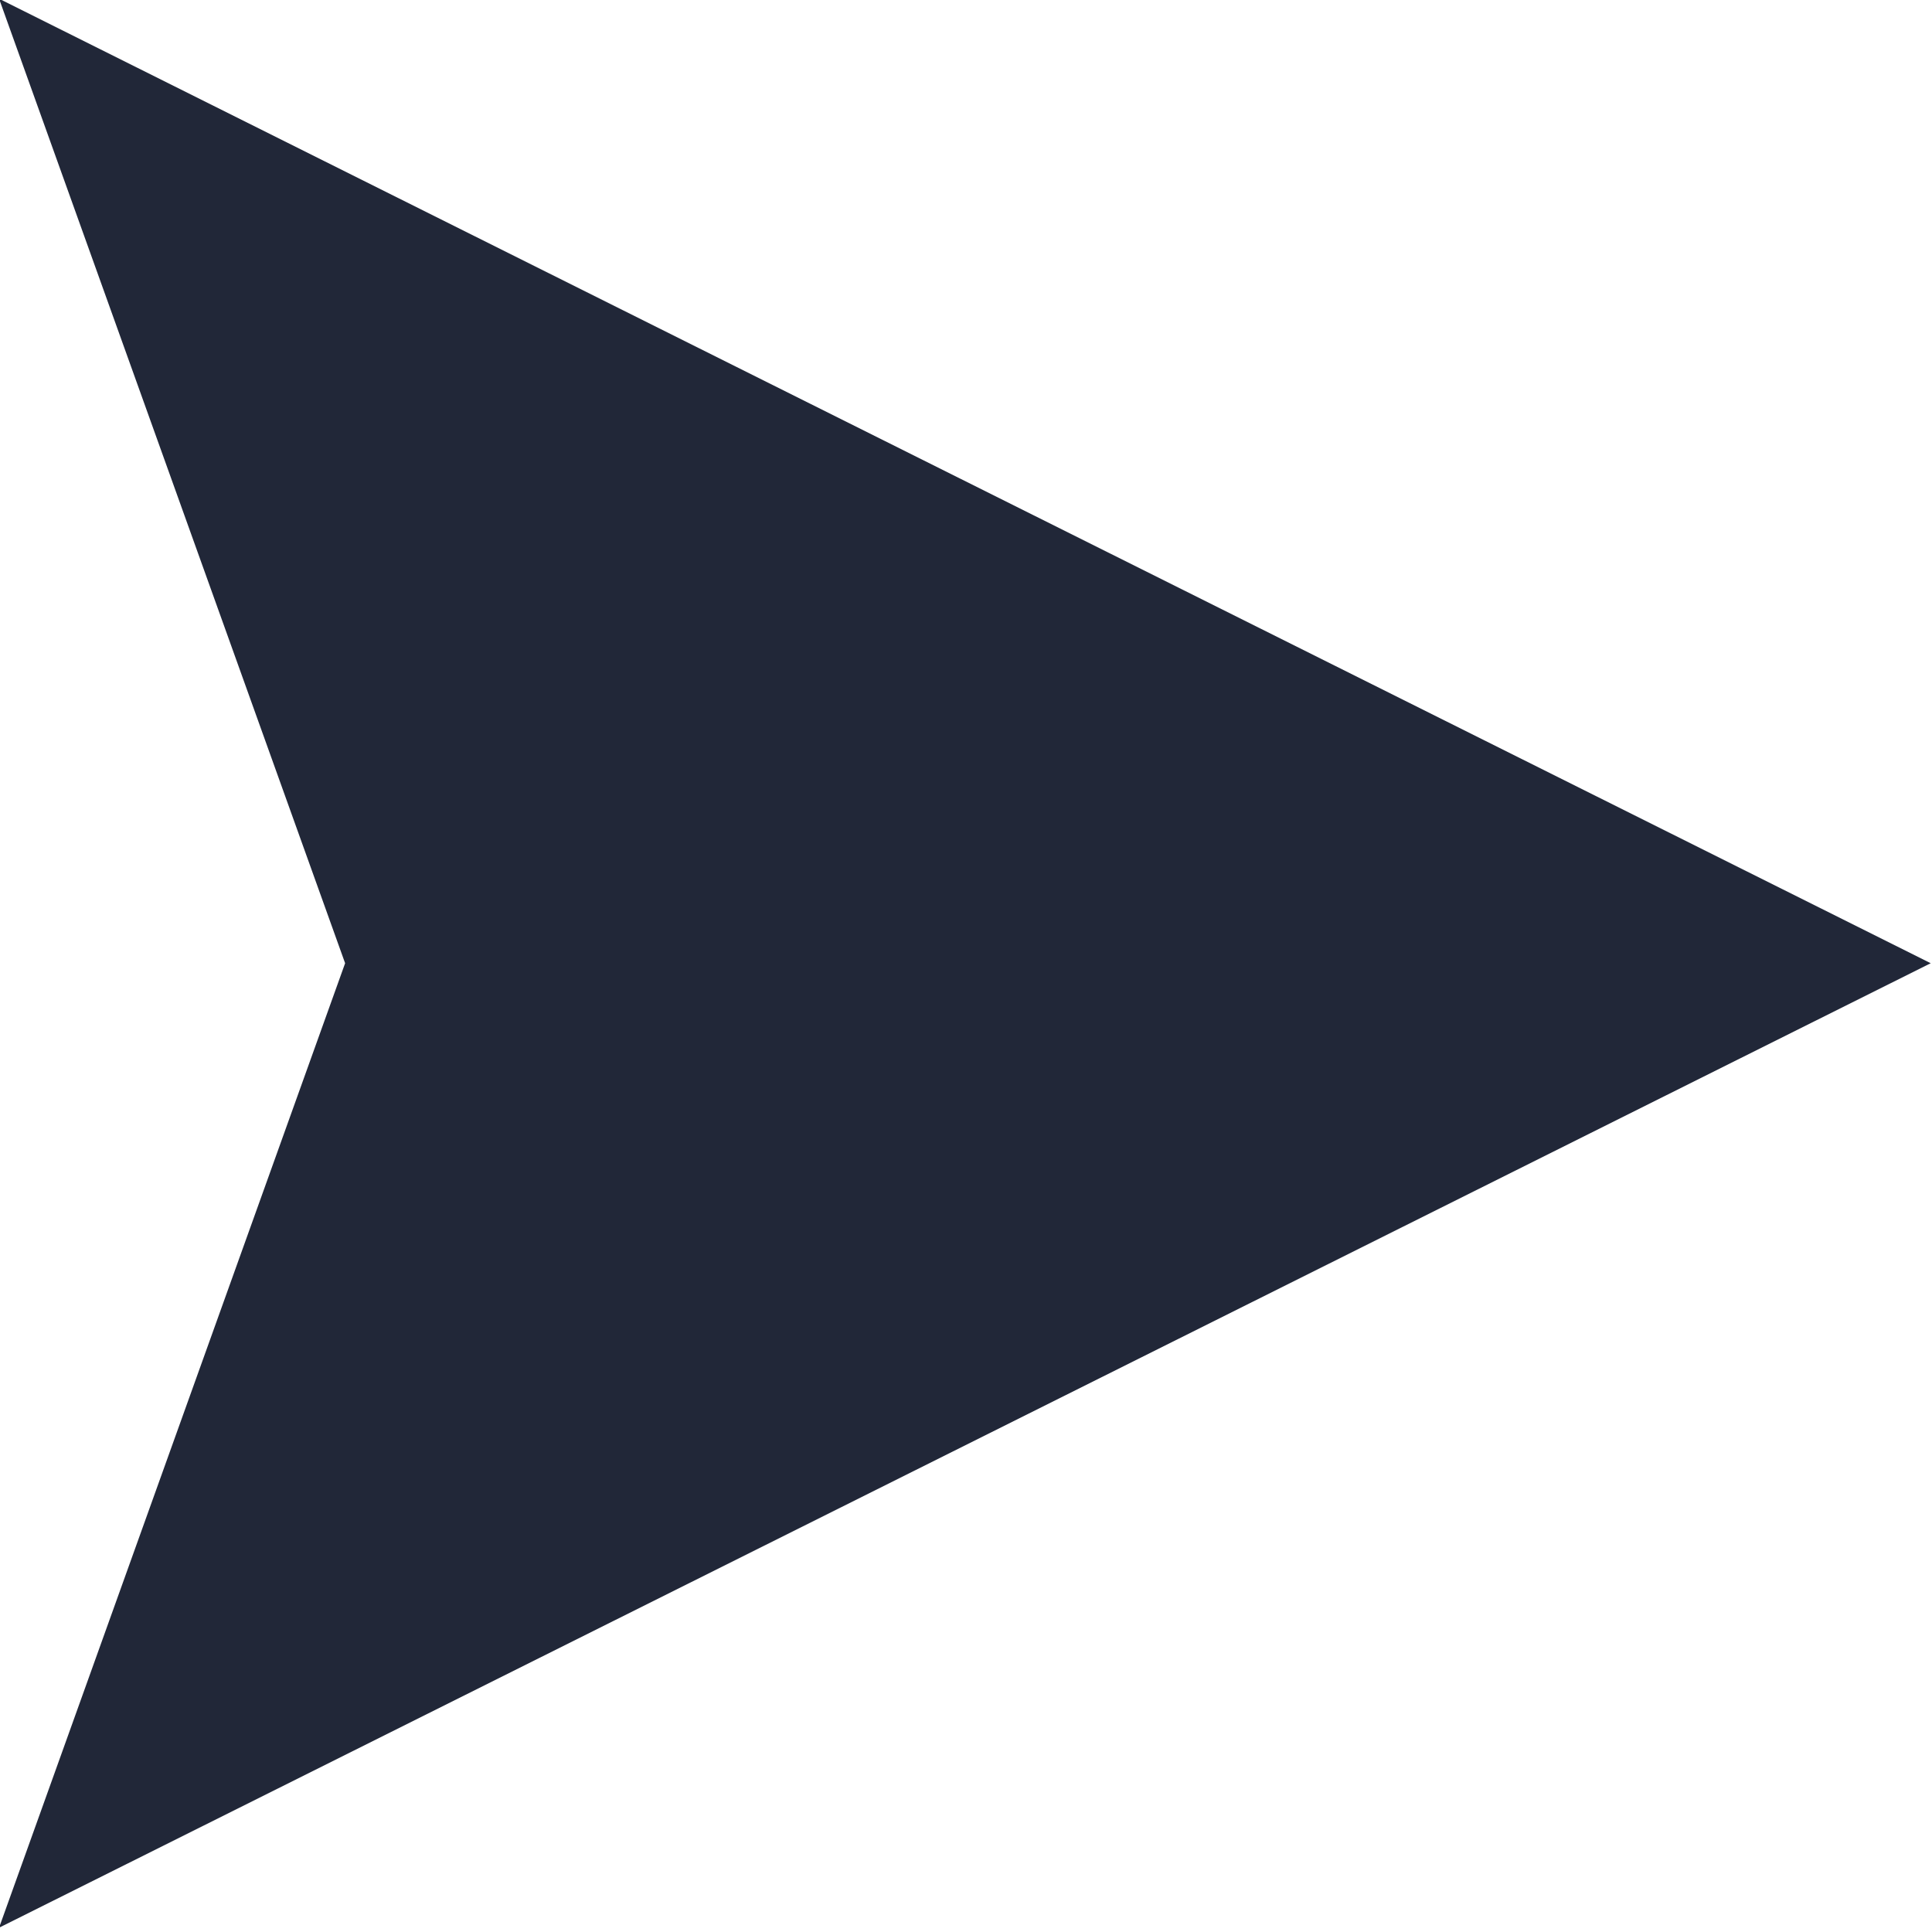 <svg xmlns="http://www.w3.org/2000/svg" width="1737" height="1737" viewBox="0 0 1737 1737">
  <defs>
    <style>
      .cls-1 {
        fill: #212738;
        fill-rule: evenodd;
      }
    </style>
  </defs>
  <path id="Forma_2" data-name="Forma 2" class="cls-1" d="M-0.842,1733.15L310.282,866-0.842-1.146,1735.84,866Z"/>
</svg>
